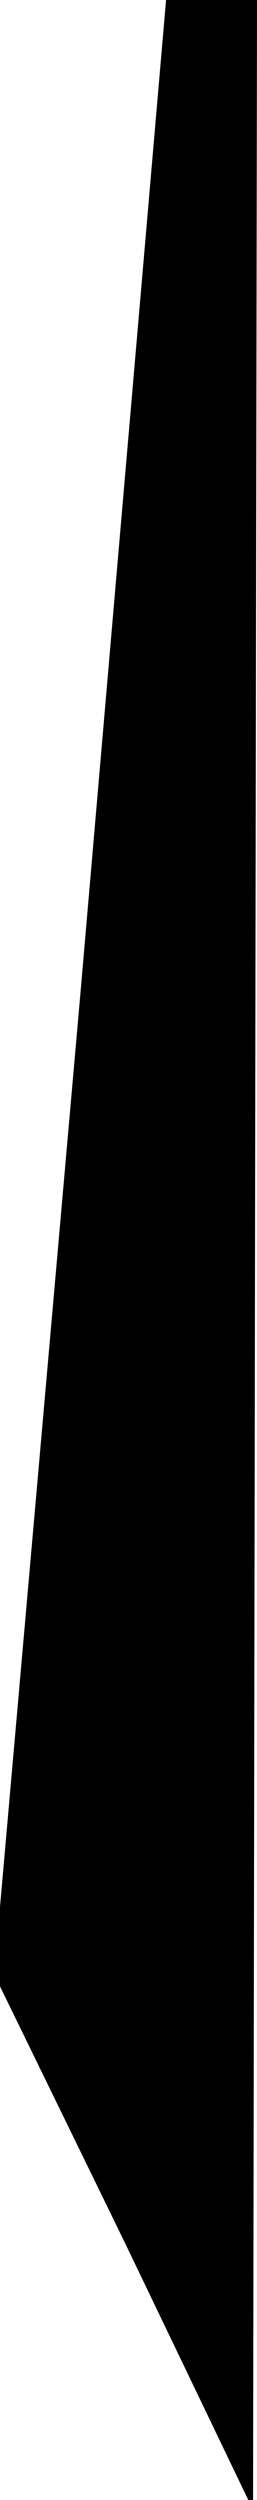 <?xml version="1.0" standalone="no"?>
<!DOCTYPE svg PUBLIC "-//W3C//DTD SVG 20010904//EN"
 "http://www.w3.org/TR/2001/REC-SVG-20010904/DTD/svg10.dtd">
<svg version="1.0" xmlns="http://www.w3.org/2000/svg"
 width="13pt" height="126pt" viewBox="0 0 13 126"
 preserveAspectRatio="xMidYMid meet">
<g transform="translate(0,126) scale(0.1,-0.1)"
fill="#000000" stroke="none">
<path fill="#000000" stroke="none" d="M41 763 l-44 -498 66 -135 65 -135 1
633 1 632 -23 0 -23 0 -43 -497z"/>
</g>
</svg>
